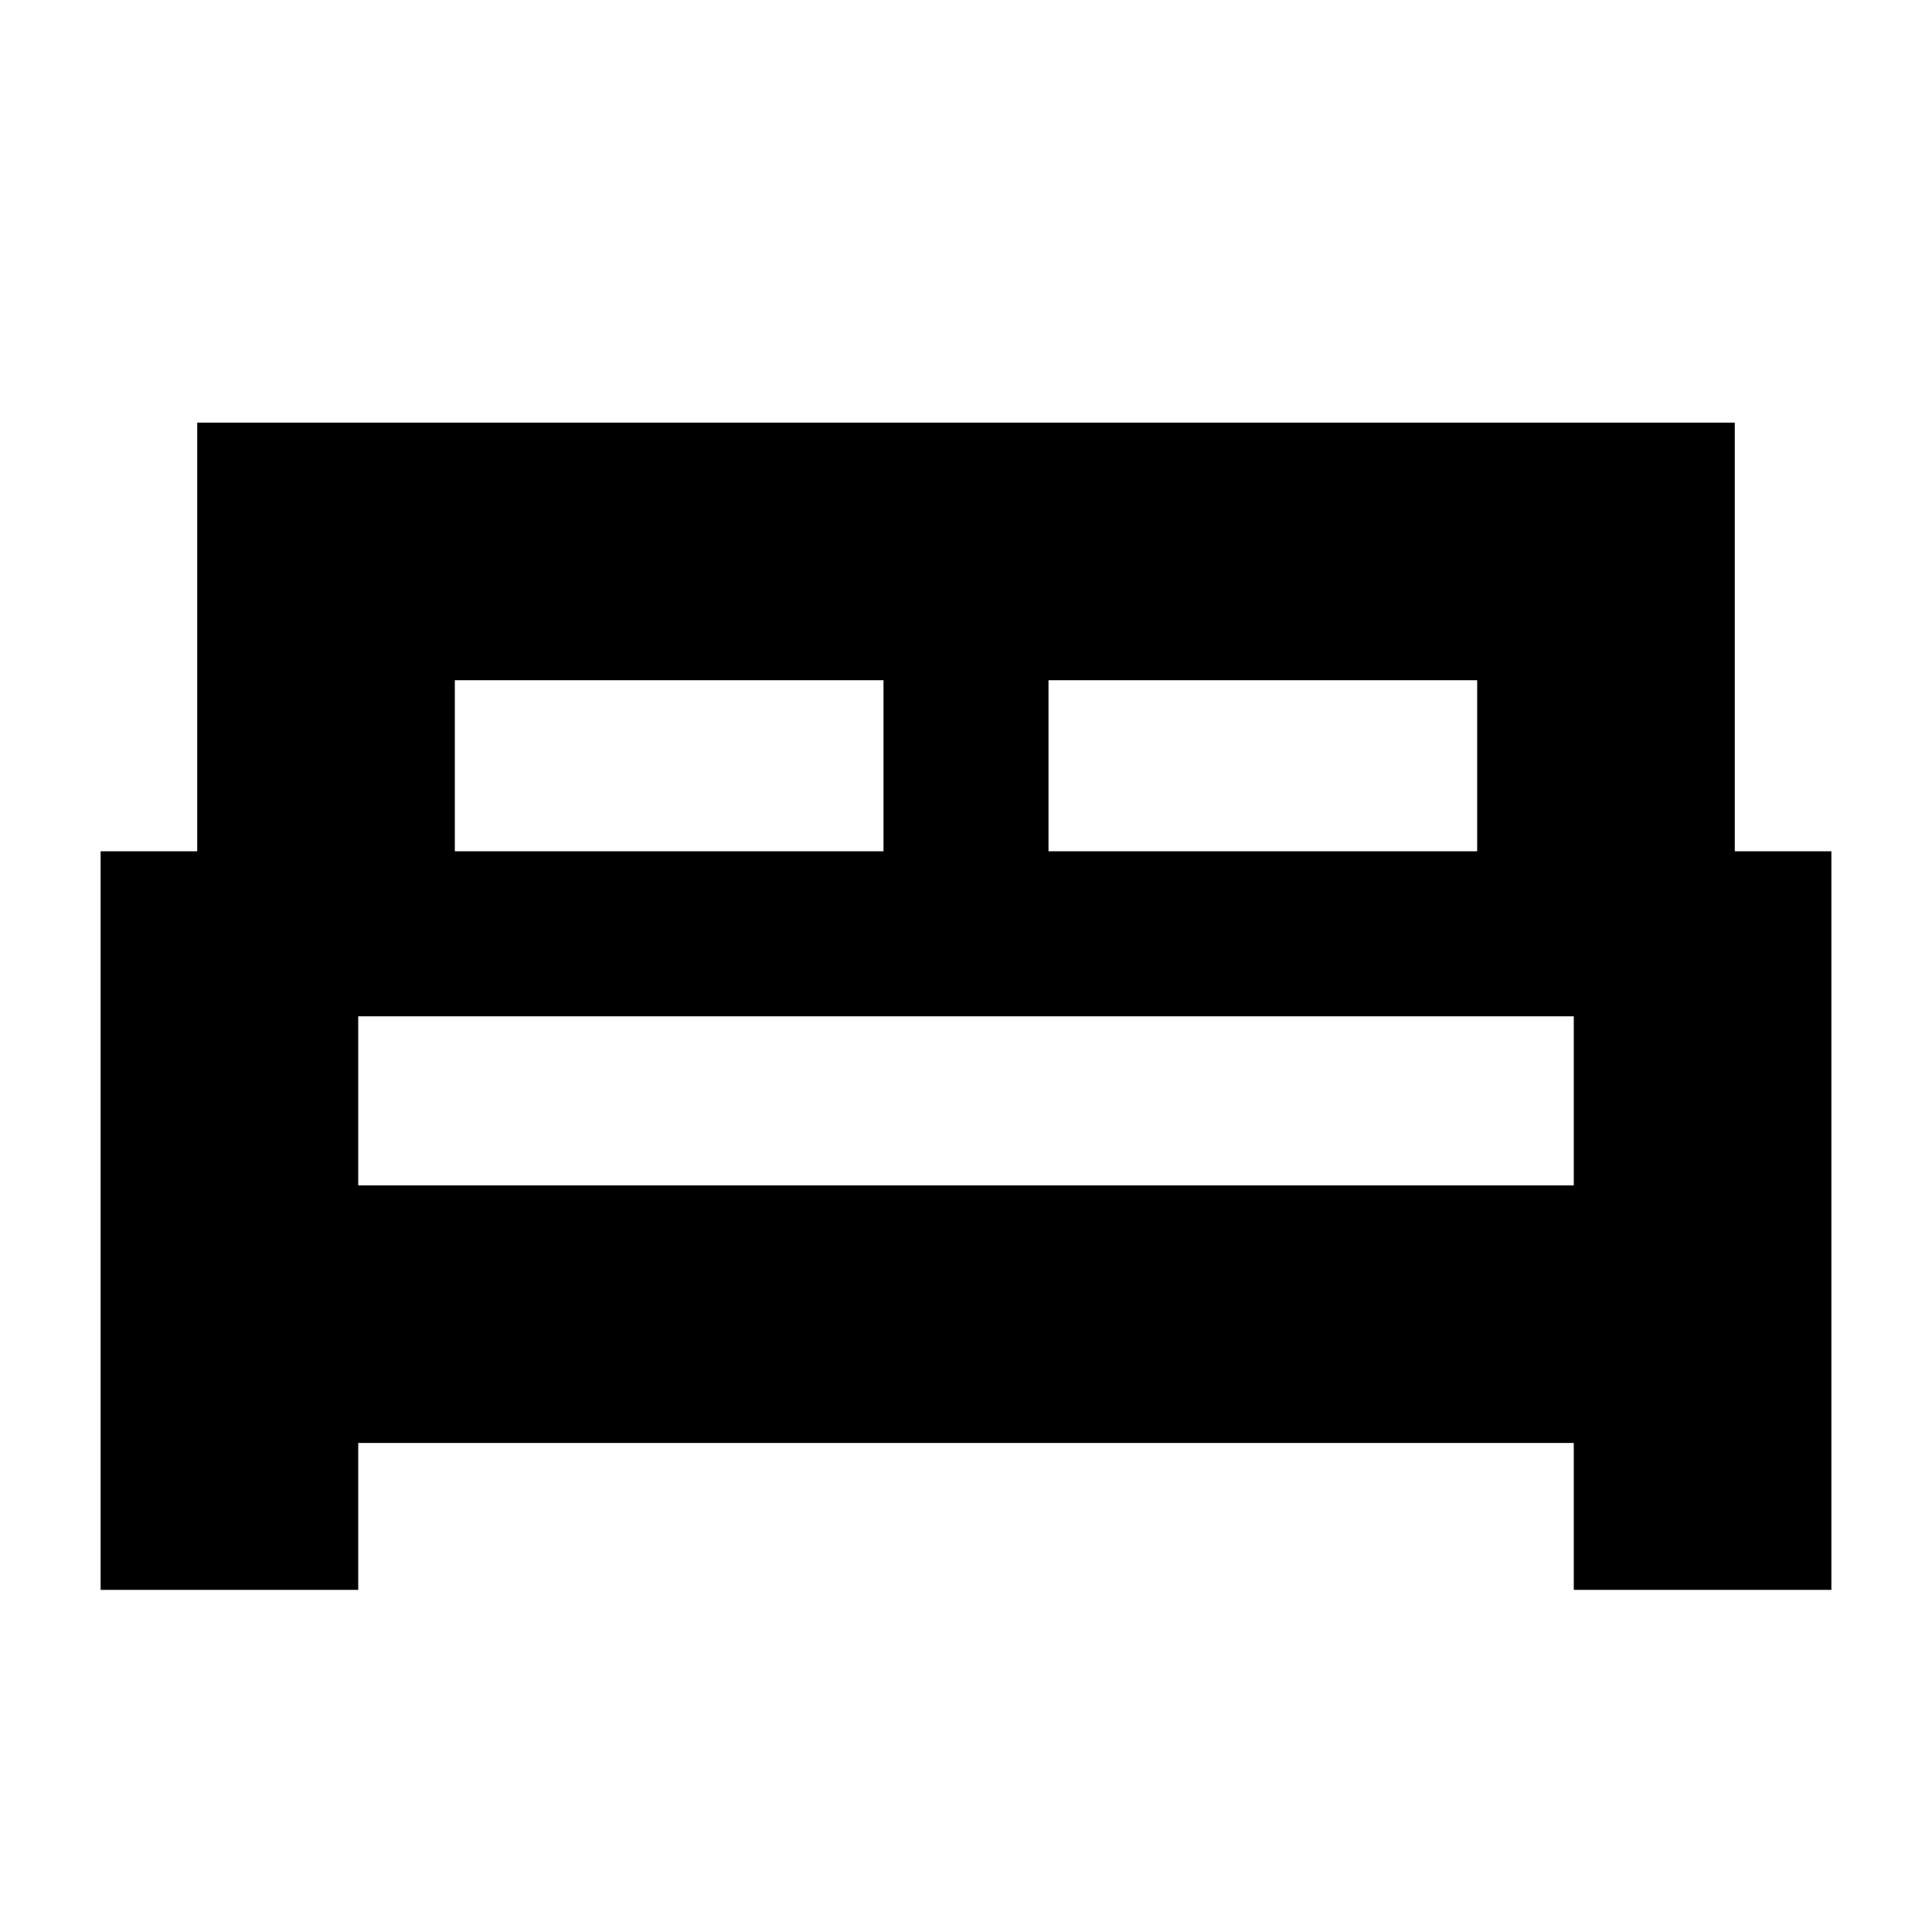 <svg xmlns="http://www.w3.org/2000/svg" height="20" viewBox="0 -960 960 960" width="20"><path d="M50-170v-367h48v-213h764v213h48v367H782v-73H178v73H50Zm471-367h213v-85H521v85Zm-295 0h213v-85H226v85Zm-48 166h604v-84H178v84Zm604 0H178h604Z"/></svg>